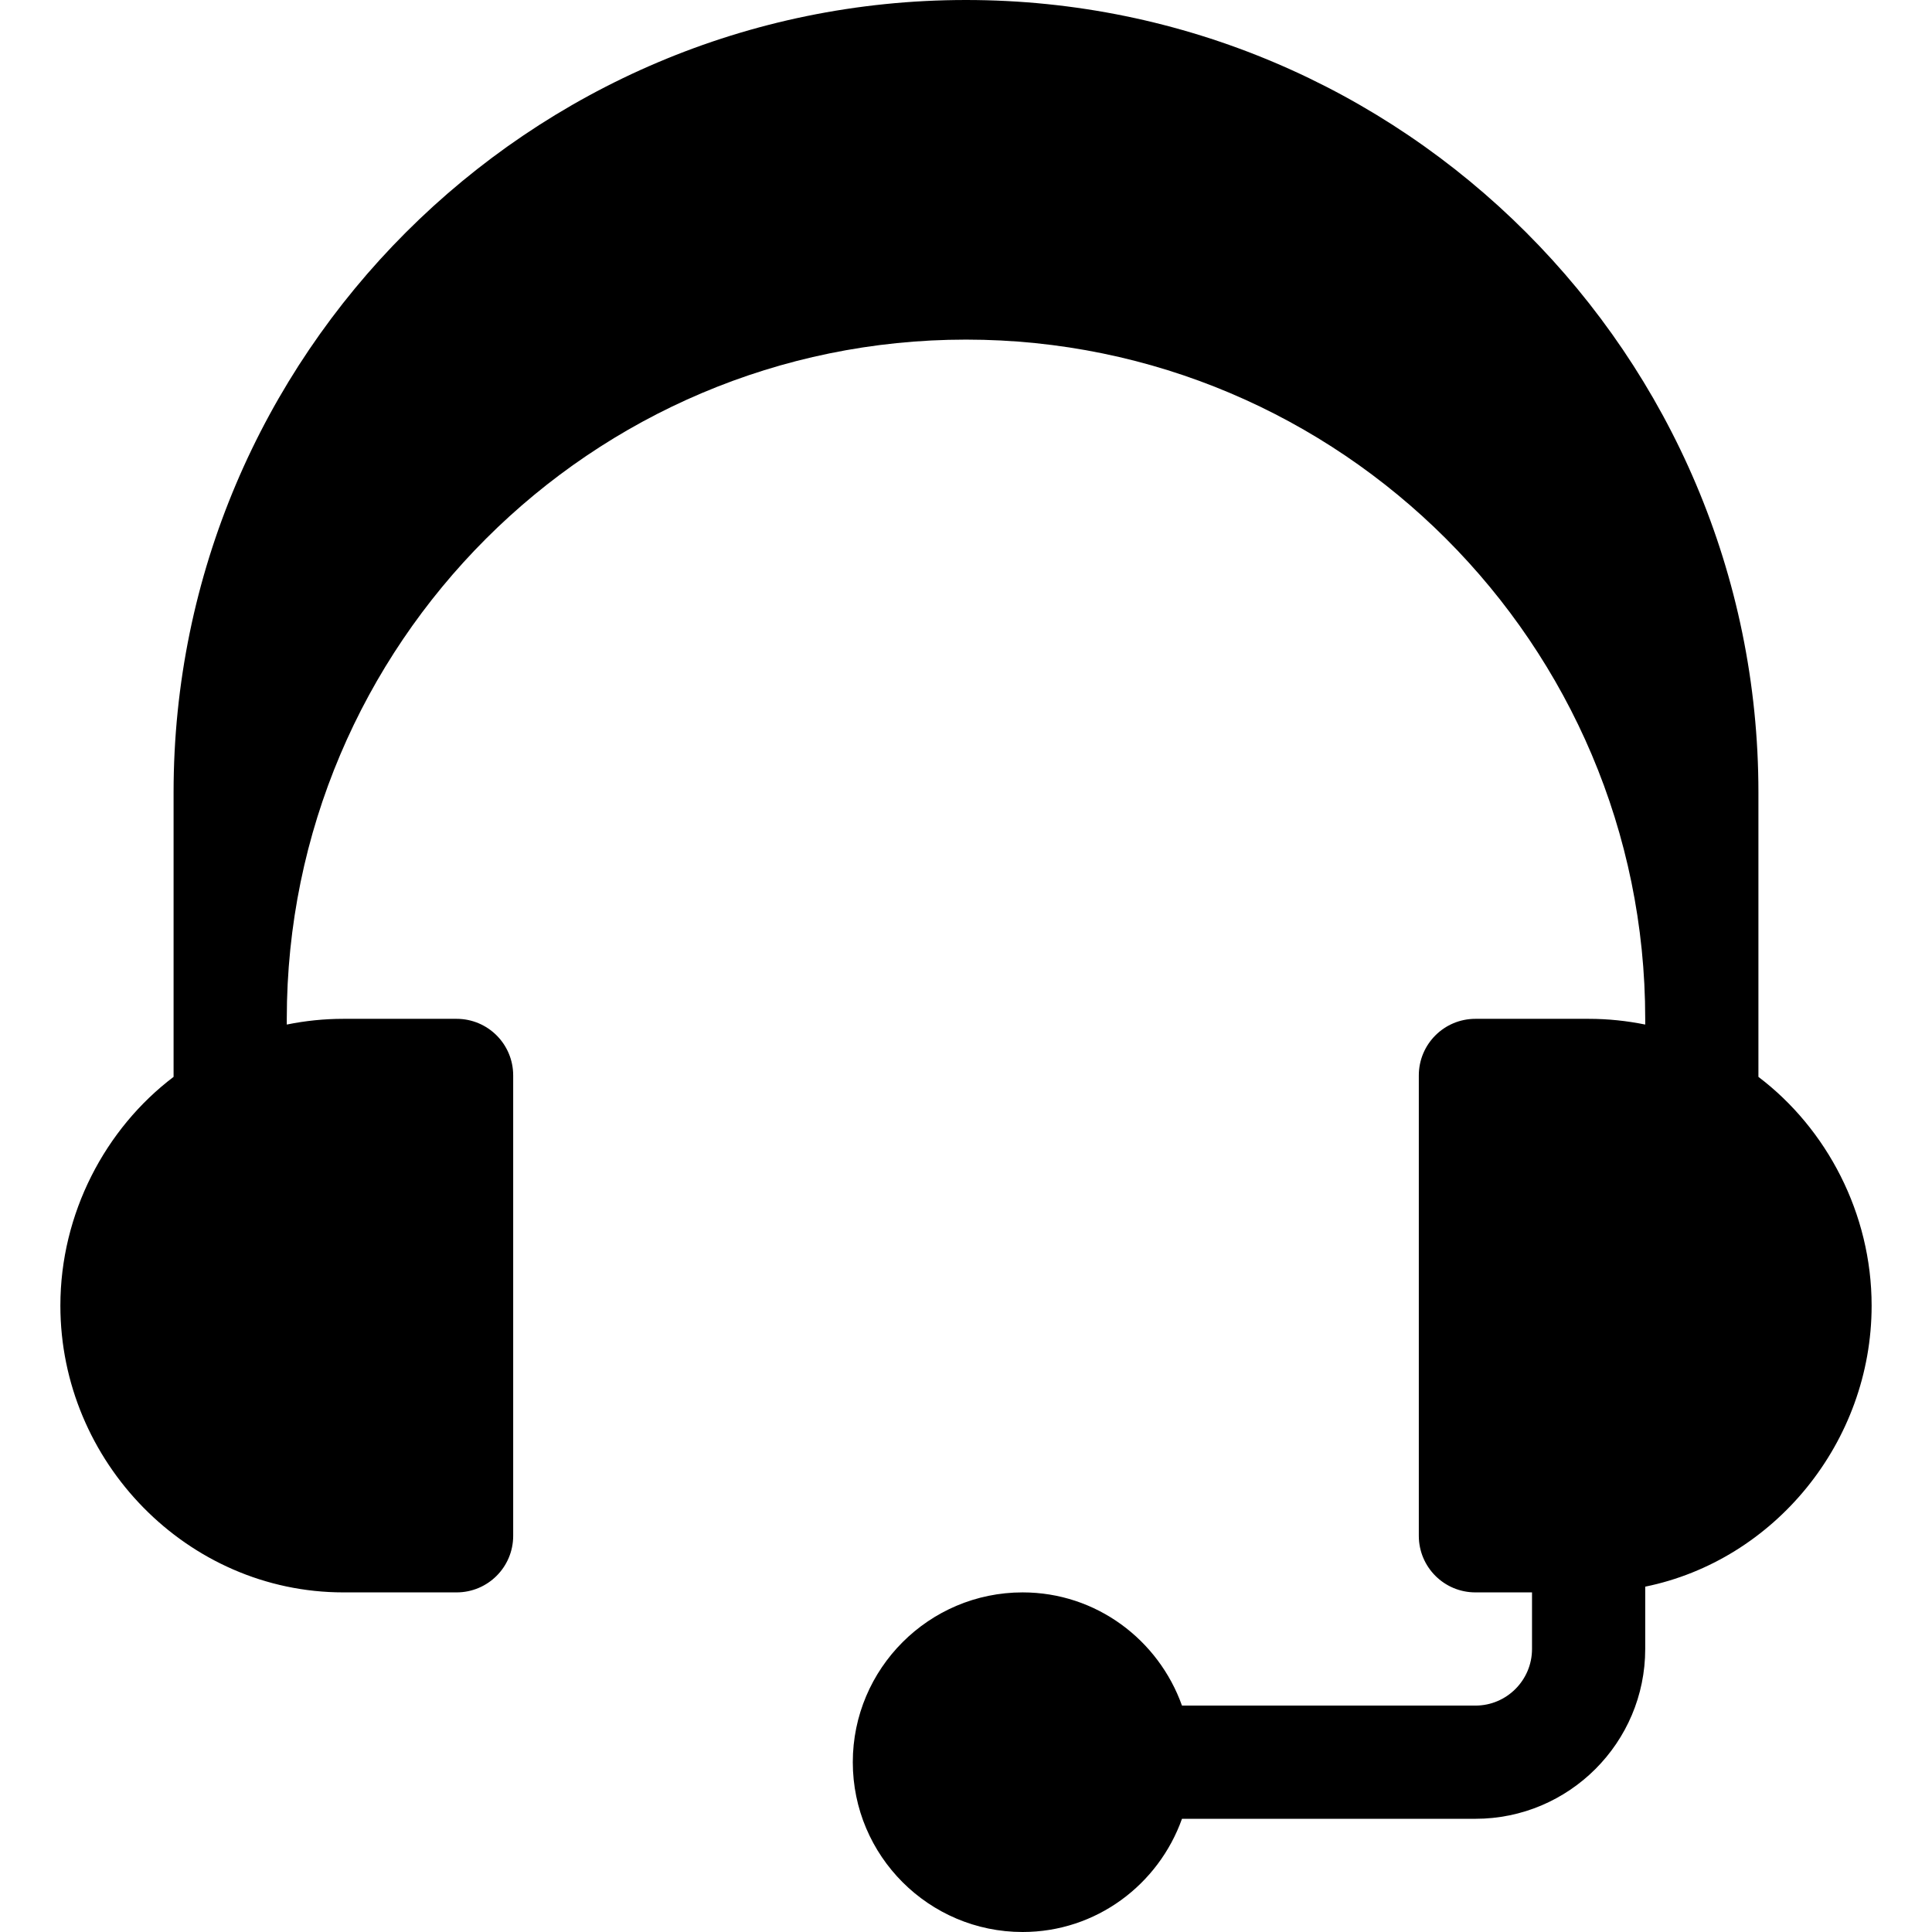 <svg id="Capa_1" enable-background="new 0 0 512 512" height="512" viewBox="0 0 512 512" width="512" xmlns="http://www.w3.org/2000/svg"><g><path d="m46 285v.383c-18.104 13.705-30 36.213-30 60.617 0 41.353 33.647 76 75 76h30c8.291 0 15-6.709 15-15v-122c0-8.291-6.709-15-15-15h-30c-5.136 0-10.151.529-15 1.518v-1.518c0-99.258 80.742-180 180-180s180 80.742 180 180v1.518c-4.849-.989-9.864-1.518-15-1.518h-30c-8.291 0-15 6.709-15 15v122c0 8.291 6.709 15 15 15h15v15c0 8.276-6.724 15-15 15h-77.763c-6.213-17.422-22.707-30-42.237-30-24.814 0-45 20.186-45 45s20.186 45 45 45c19.53 0 36.024-12.578 42.237-30h77.763c24.814 0 45-20.186 45-45v-16.518c34.191-6.969 60-38.266 60-74.482 0-24.404-11.896-46.912-30-60.617v-75.383c0-115.796-94.204-210-210-210s-210 94.204-210 210z"/></g></svg>